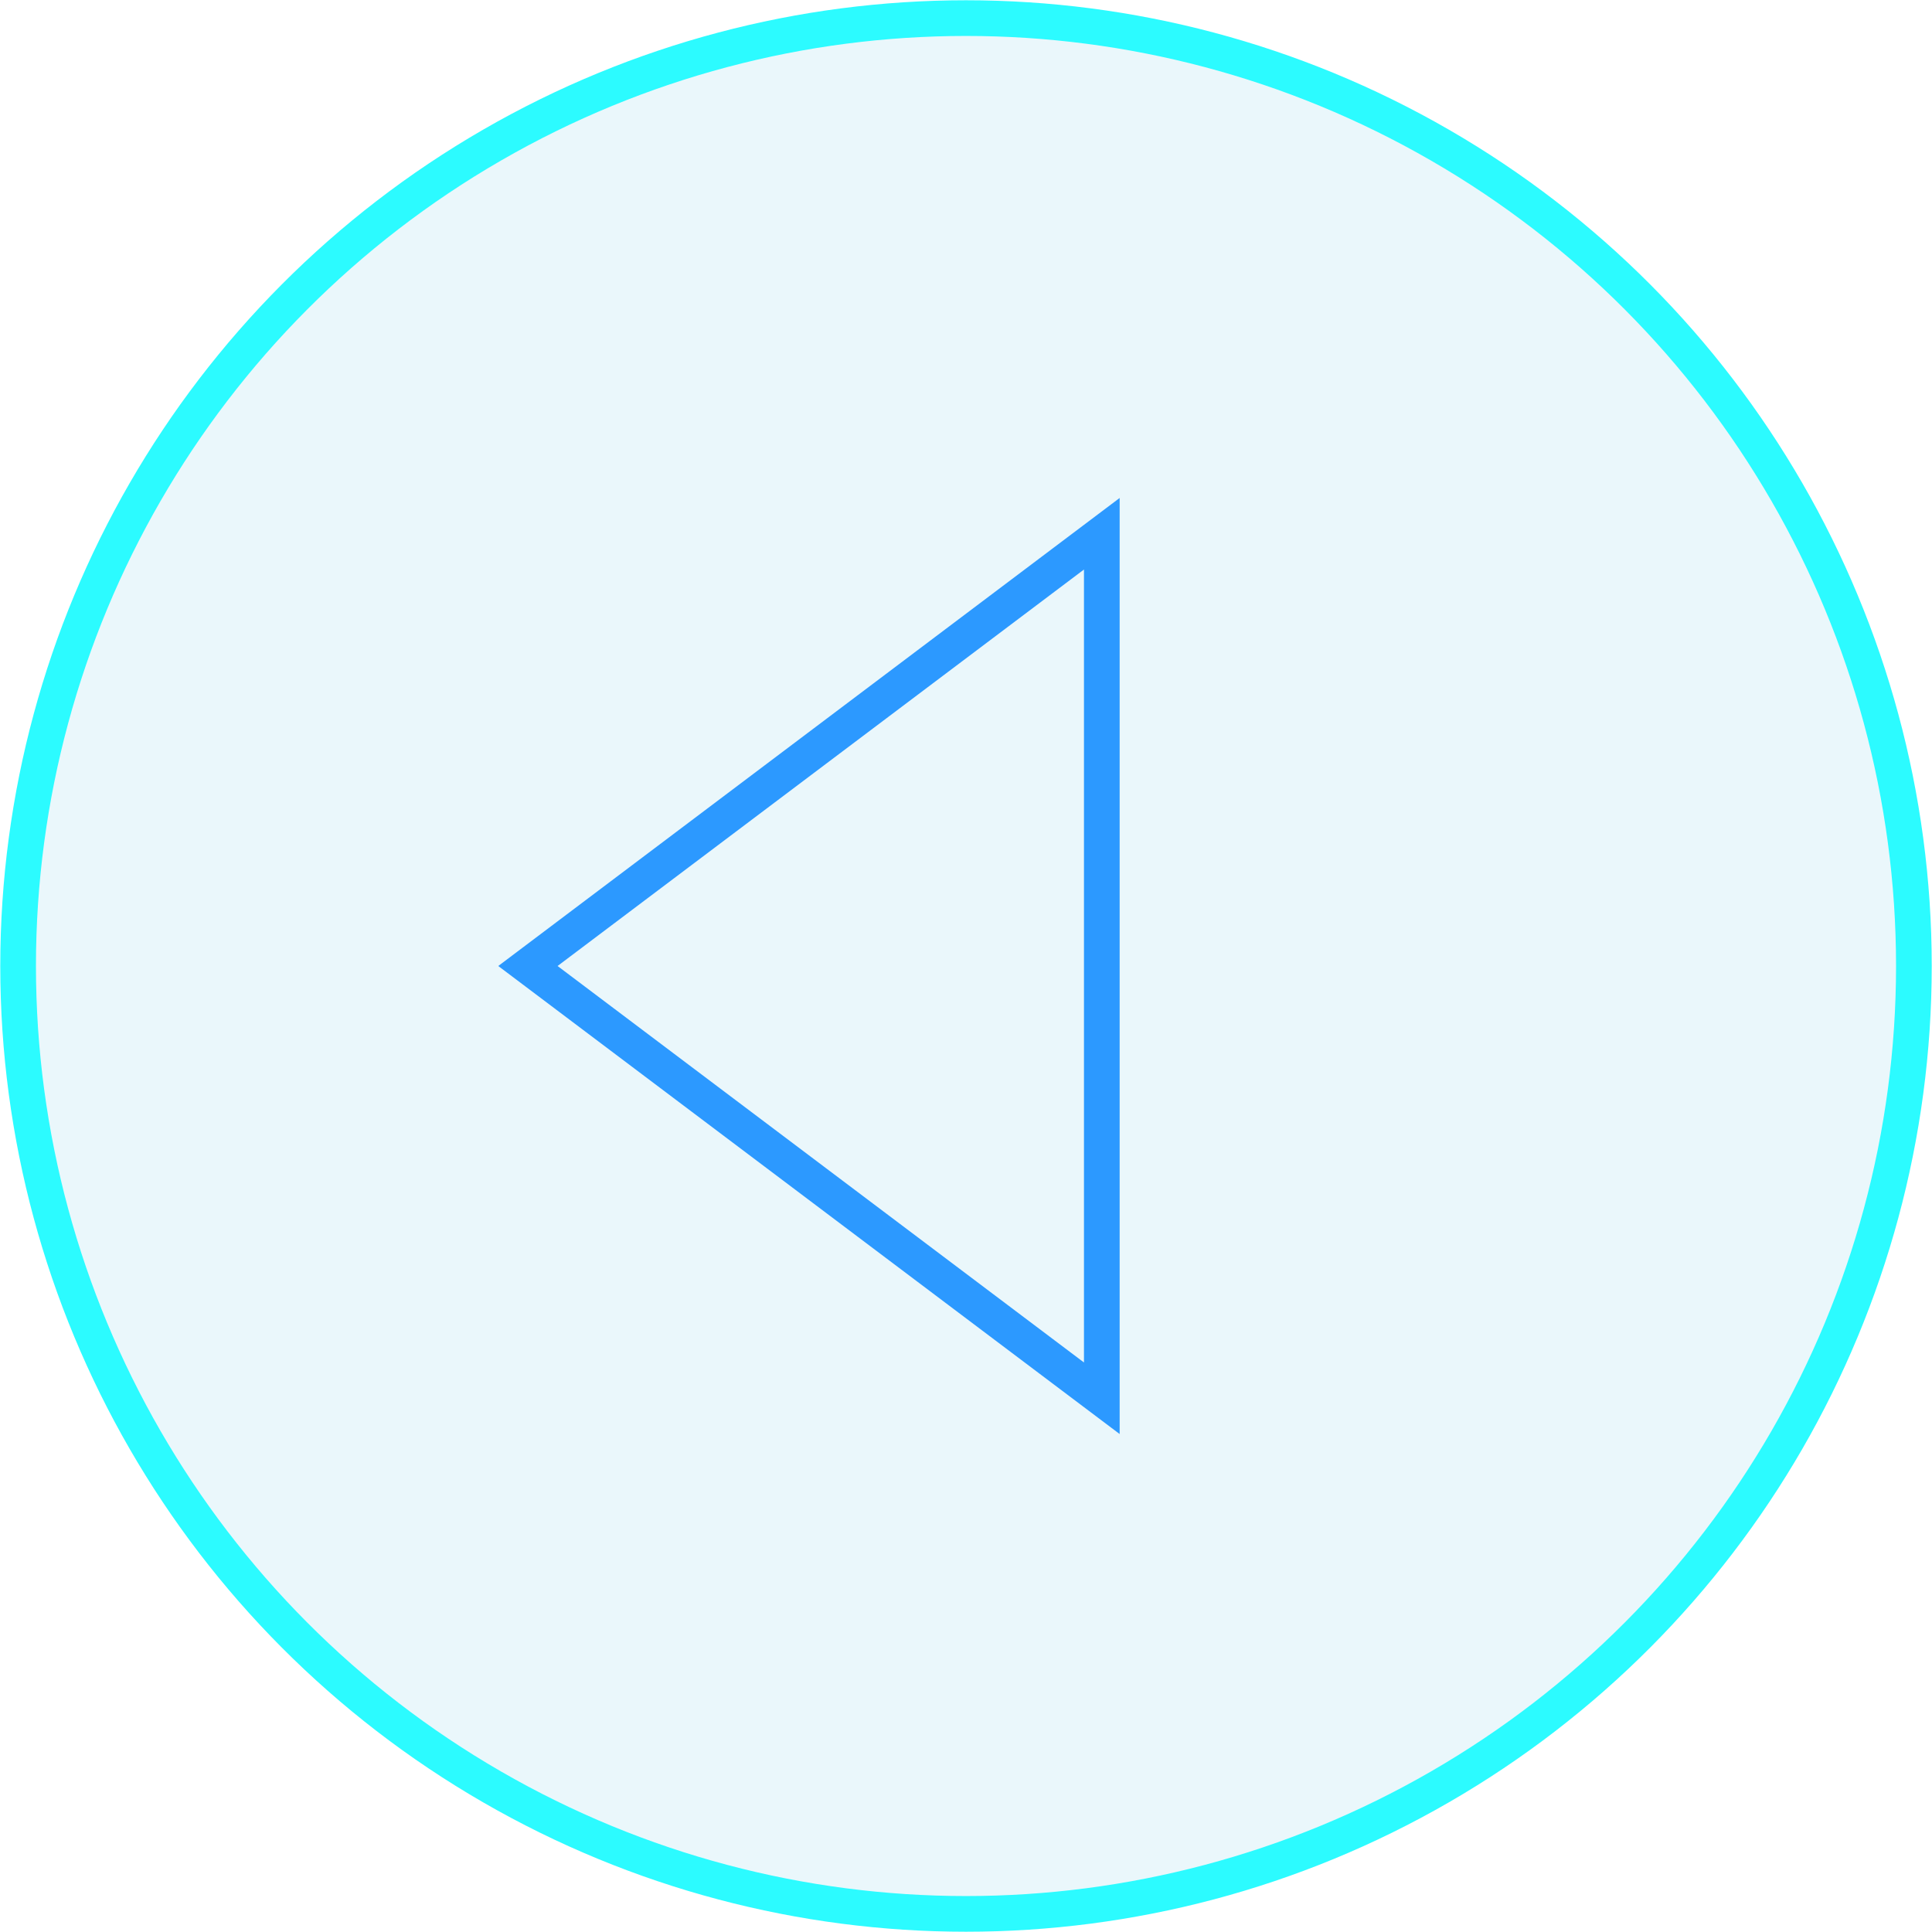<?xml version="1.0" encoding="UTF-8" standalone="no"?><!-- Generator: Gravit.io --><svg xmlns="http://www.w3.org/2000/svg" xmlns:xlink="http://www.w3.org/1999/xlink" style="isolation:isolate" viewBox="0 0 64 64" width="64pt" height="64pt"><defs><clipPath id="_clipPath_QJiMGrolkLWaxL9AEucBgyBtYKMeIMeE"><rect width="64" height="64"/></clipPath></defs><g clip-path="url(#_clipPath_QJiMGrolkLWaxL9AEucBgyBtYKMeIMeE)"><g style="isolation:isolate"><circle vector-effect="non-scaling-stroke" cx="32" cy="32" r="31.4" fill="rgb(40,172,217)" fill-opacity="0.1" stroke-width="1.182" stroke="rgb(44,251,255)" stroke-linejoin="miter" stroke-linecap="square" stroke-miterlimit="3"/><polygon points="17.488,32,36.499,17.681,36.499,46.319" fill="none" vector-effect="non-scaling-stroke" stroke-width="1.182" stroke="rgb(44,153,255)" stroke-linejoin="miter" stroke-linecap="square" stroke-miterlimit="3"/></g></g></svg>